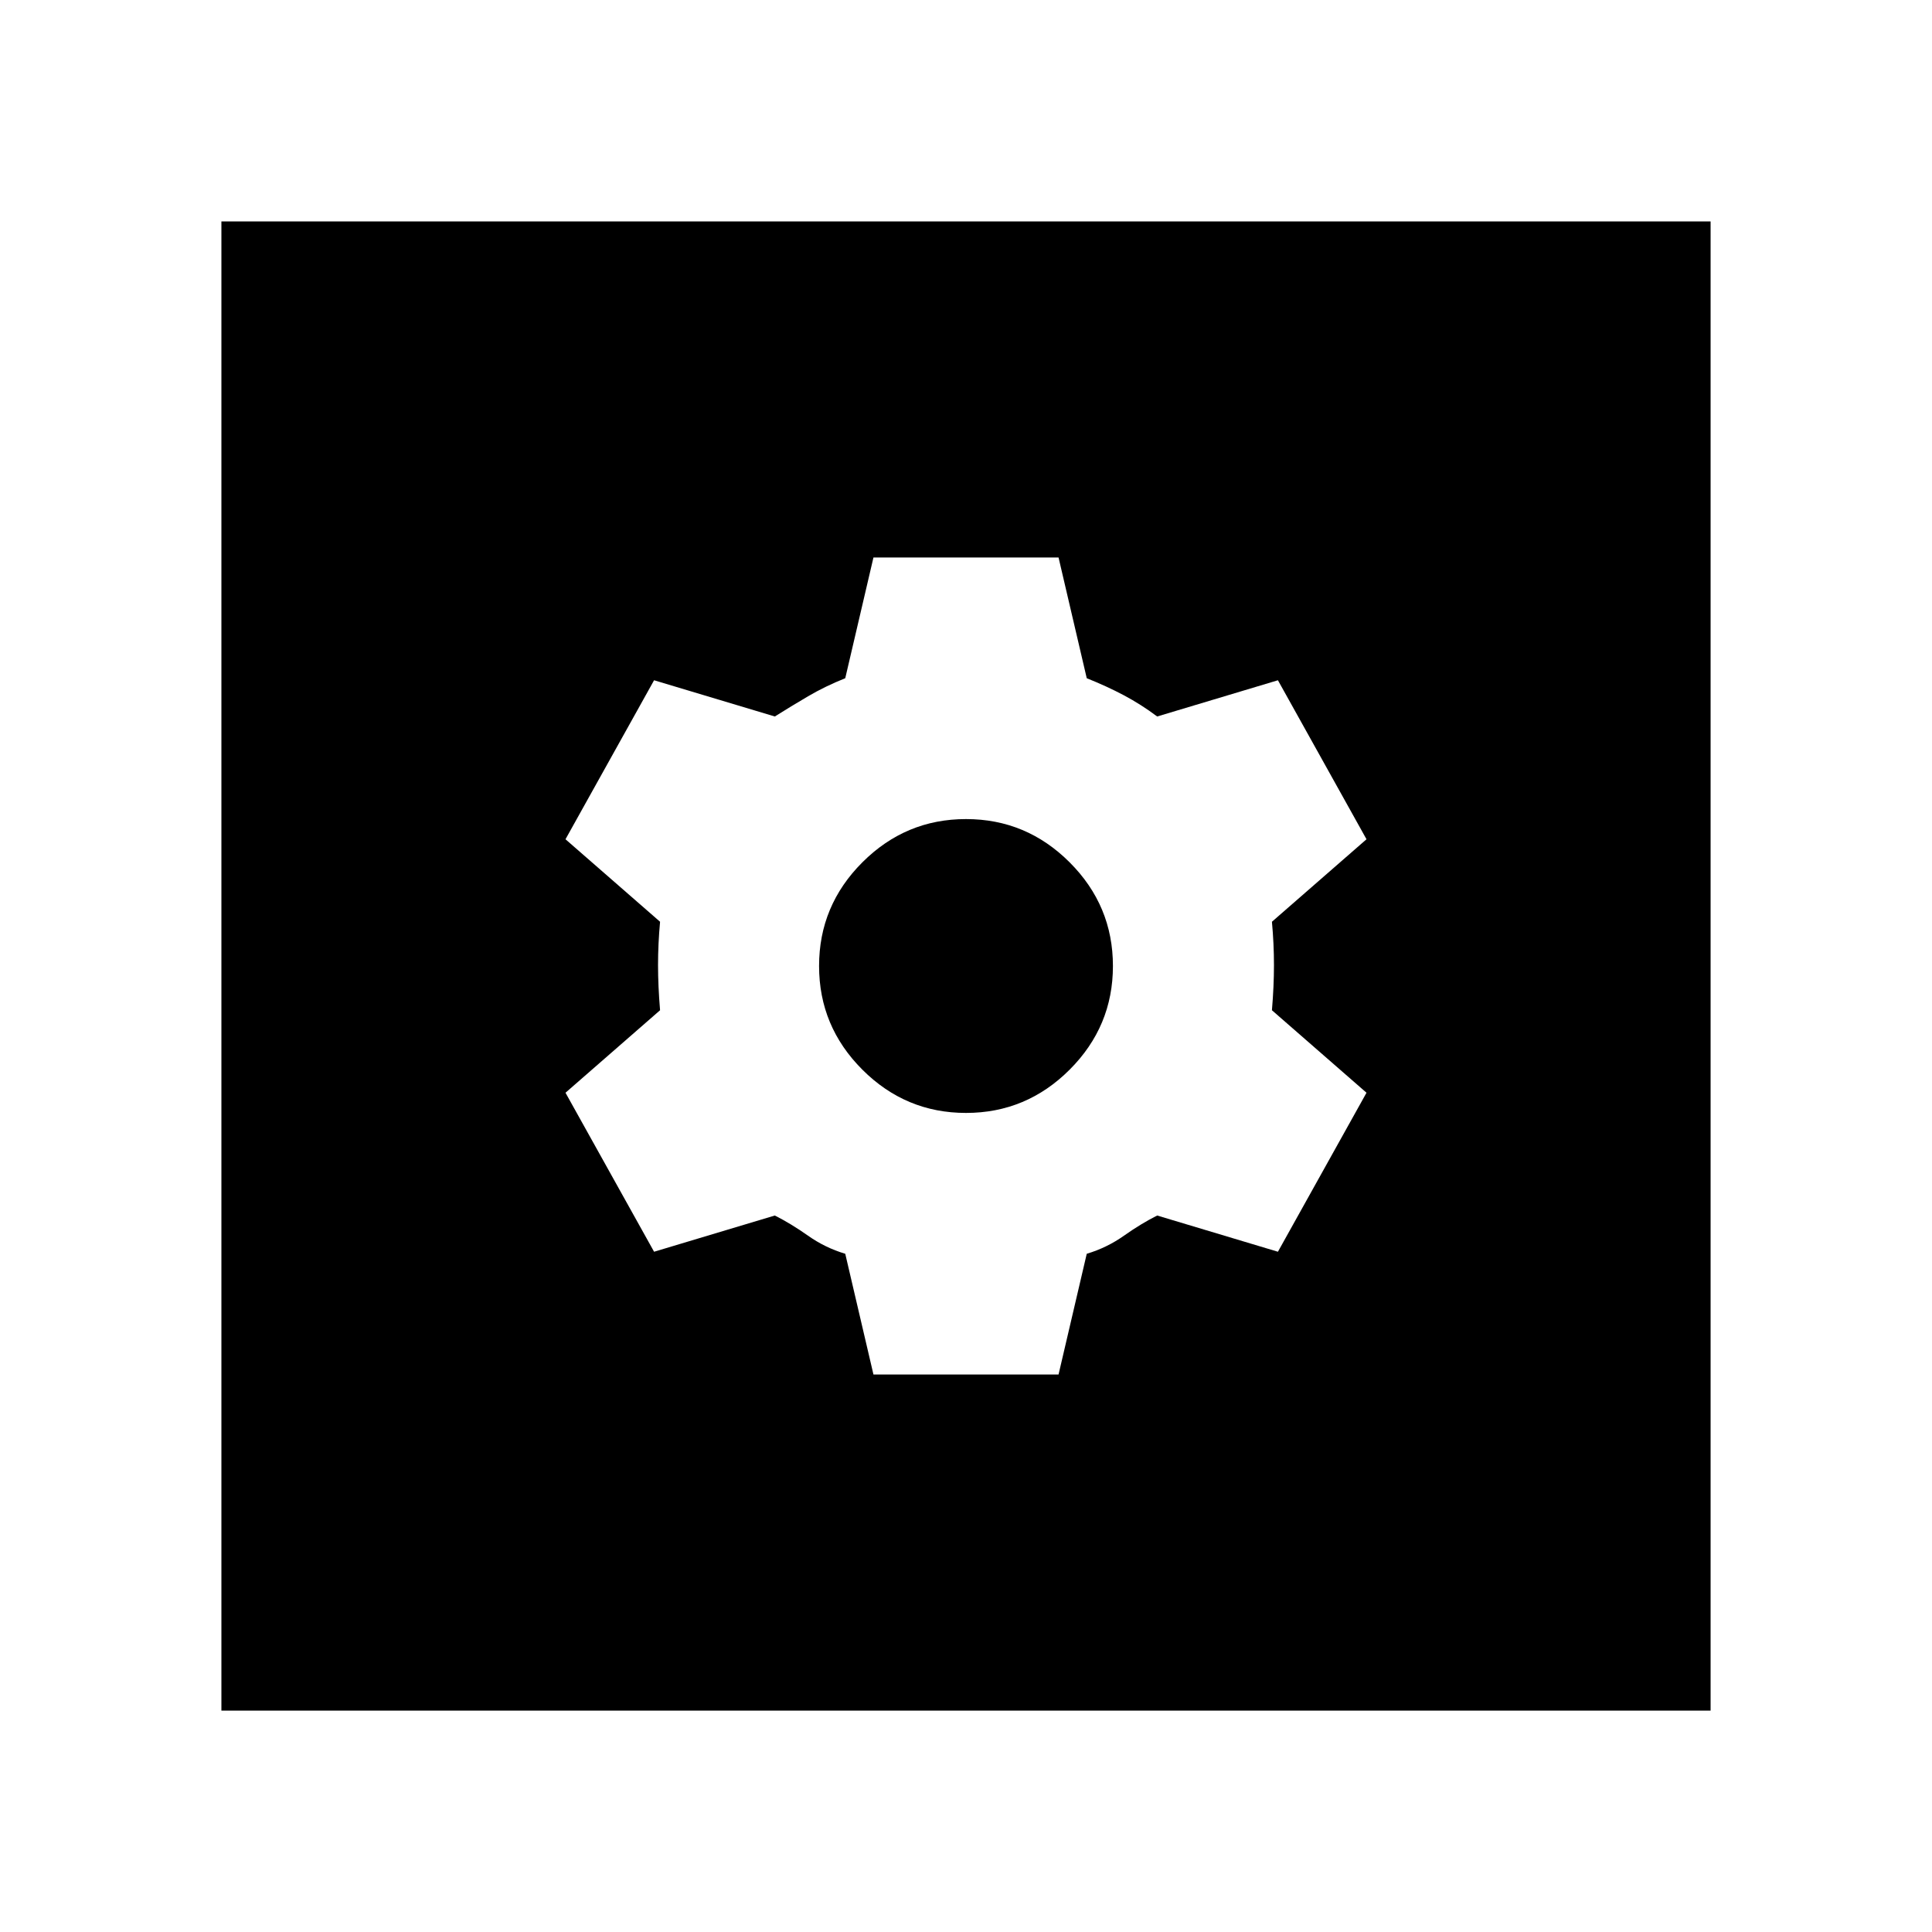 <svg xmlns="http://www.w3.org/2000/svg" height="20" width="20"><path d="M2.292 17.708V2.292H17.708V17.708ZM9.042 14.229H10.958L11.25 12.979Q11.458 12.917 11.635 12.792Q11.812 12.667 11.979 12.583L13.229 12.958L14.146 11.312L13.167 10.458Q13.188 10.208 13.188 9.99Q13.188 9.771 13.167 9.542L14.146 8.688L13.229 7.042L11.979 7.417Q11.812 7.292 11.635 7.198Q11.458 7.104 11.25 7.021L10.958 5.771H9.042L8.75 7.021Q8.542 7.104 8.365 7.208Q8.188 7.312 8.021 7.417L6.771 7.042L5.854 8.688L6.833 9.542Q6.812 9.771 6.812 9.99Q6.812 10.208 6.833 10.458L5.854 11.312L6.771 12.958L8.021 12.583Q8.188 12.667 8.365 12.792Q8.542 12.917 8.75 12.979ZM10 11.521Q9.375 11.521 8.927 11.073Q8.479 10.625 8.479 10Q8.479 9.375 8.927 8.927Q9.375 8.479 10 8.479Q10.625 8.479 11.073 8.927Q11.521 9.375 11.521 10Q11.521 10.625 11.073 11.073Q10.625 11.521 10 11.521Z"/></svg>